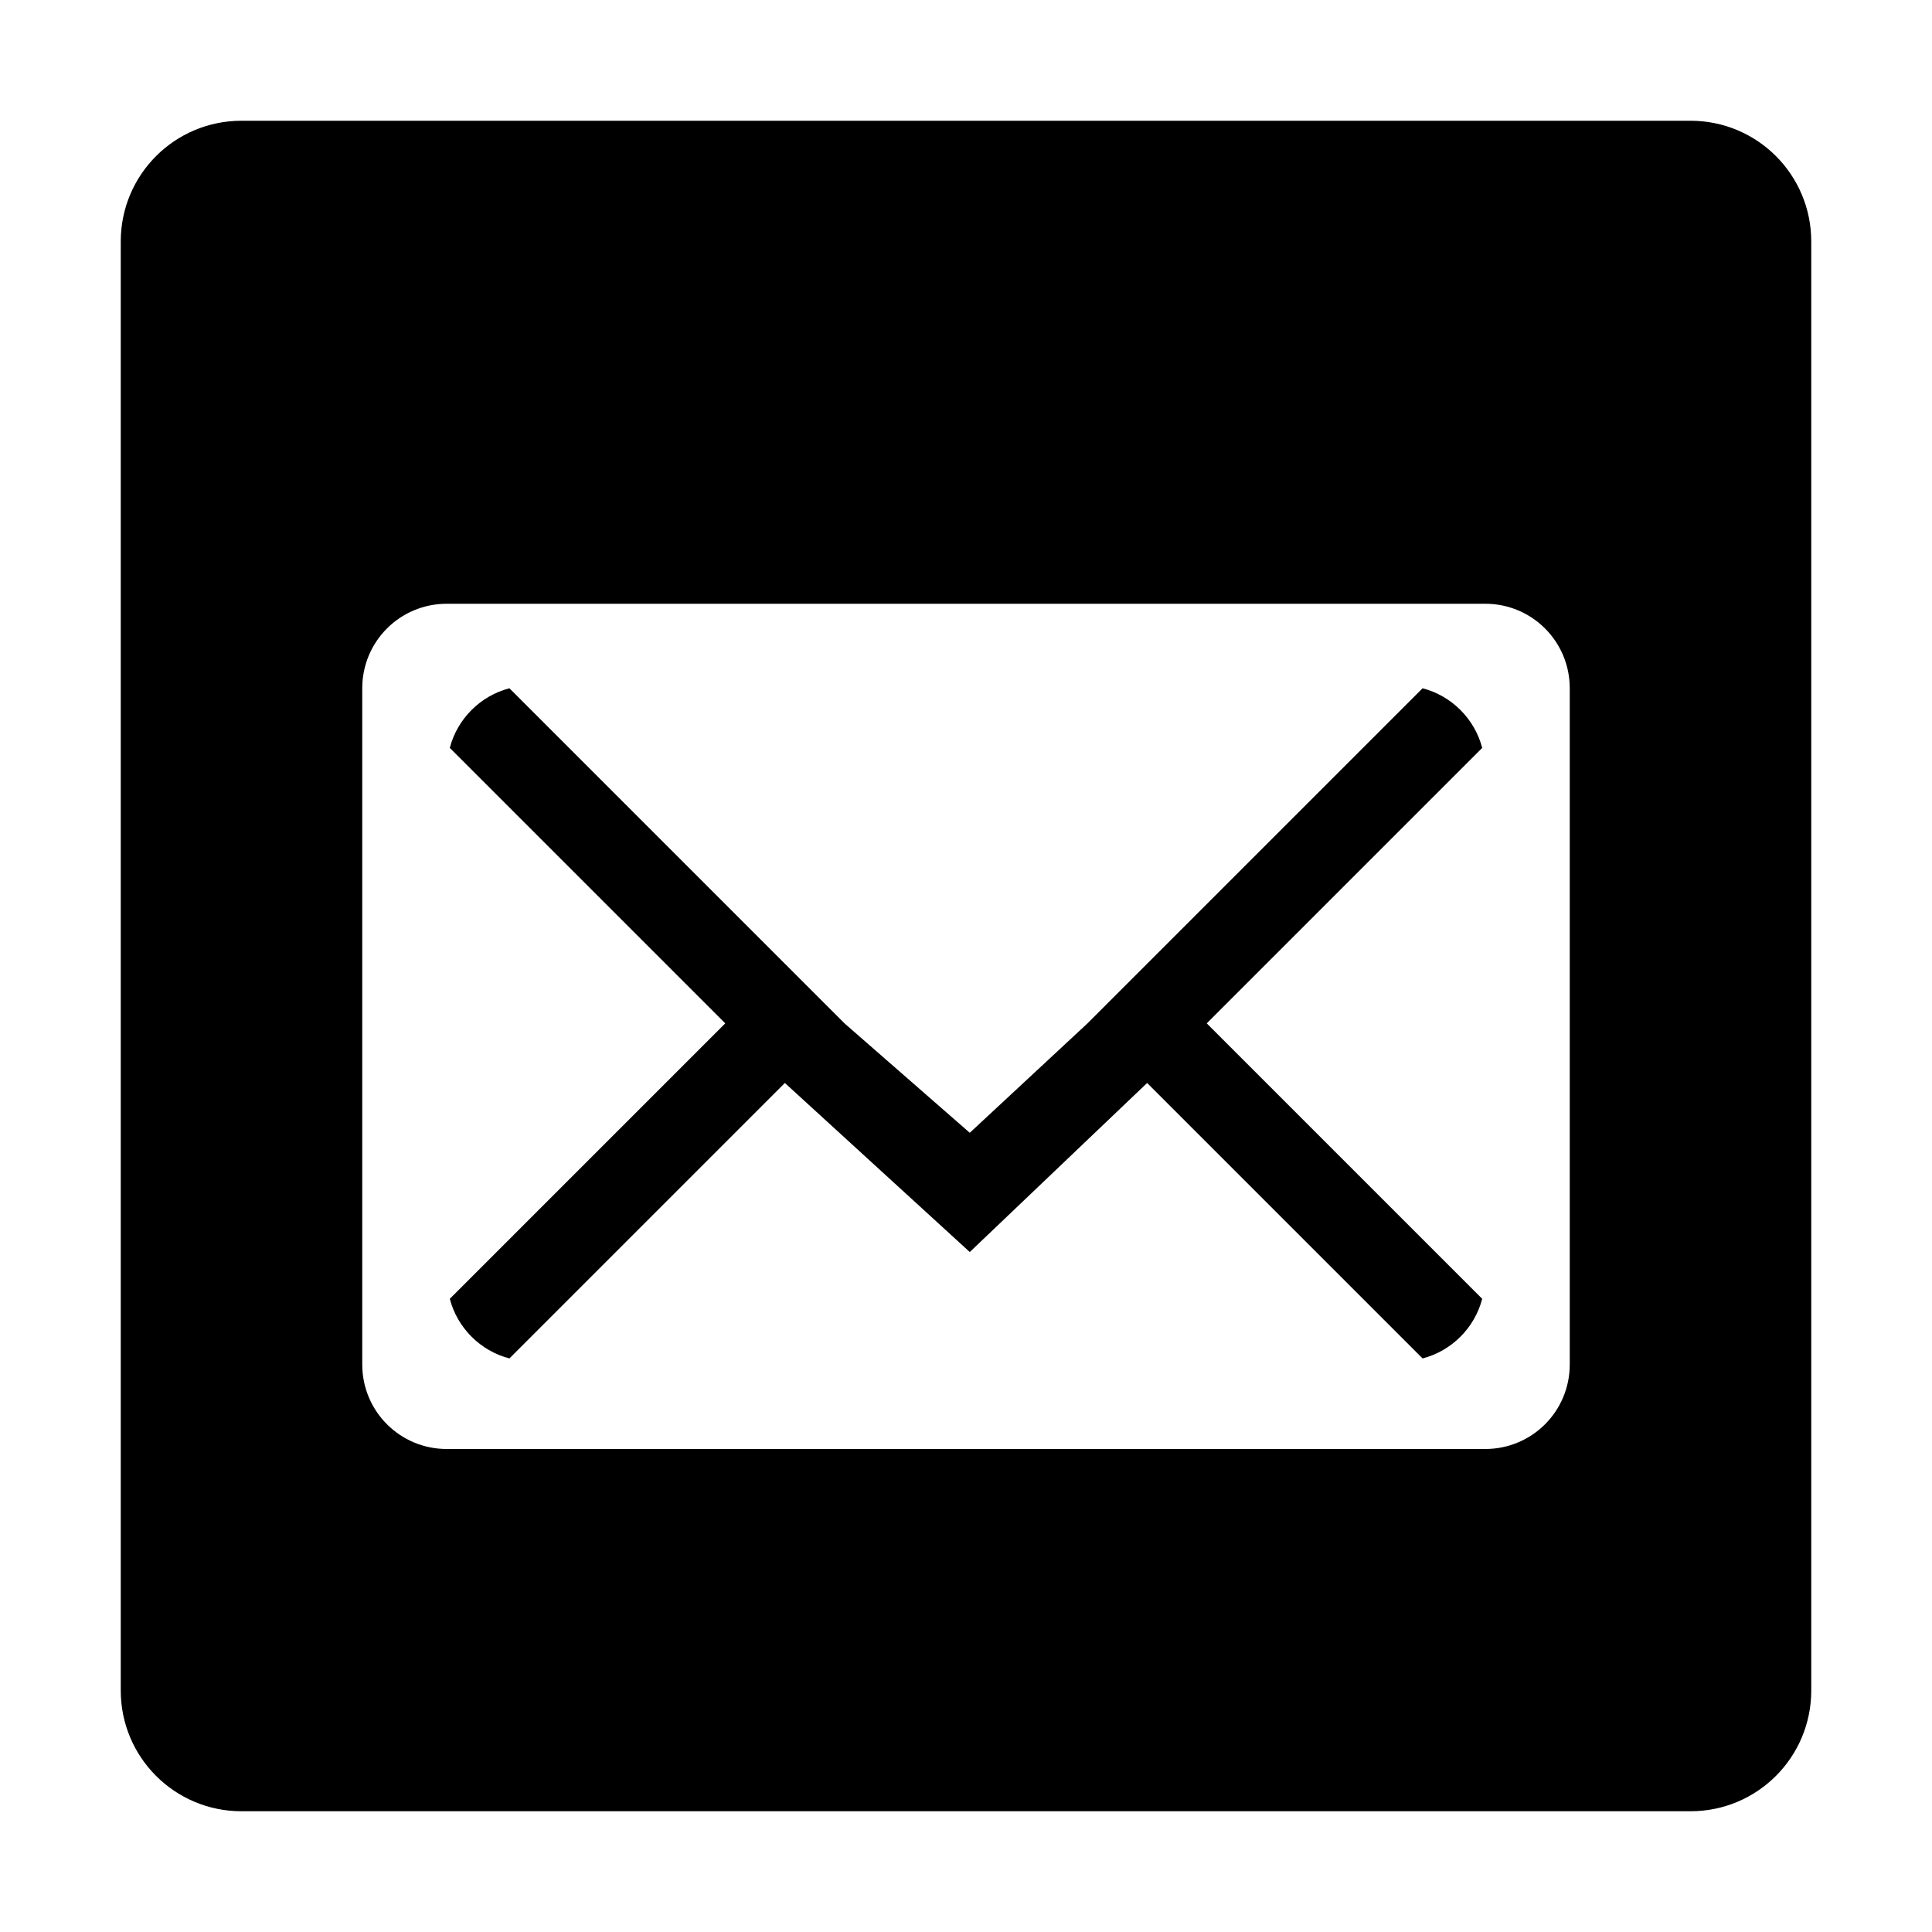 <svg xmlns="http://www.w3.org/2000/svg" width="512" height="512" viewBox="0 0 512 512"><path d="M377,182.4l-88.8,88.8l-31.2,29l-33.2-29L135,182.4c-7.7,2-13.8,8.1-15.8,15.8l73,73l-73,73c2,7.7,8.1,13.8,15.8,15.8l73-73	l49,44.8l47-44.8l73,73c7.7-2,13.8-8.1,15.8-15.8l-73-73l73-73C390.8,190.5,384.7,184.4,377,182.4z M448,32H64	c-17.7,0-32,14.3-32,32v384c0,17.7,14.3,32,32,32h384c17.7,0,32-14.3,32-32V64C480,46.3,465.7,32,448,32z M416,361.6	c0,12.4-10,22.4-22.4,22.4H118.4C106,384,96,374,96,361.6V182.4c0-12.4,10-22.4,22.4-22.4h275.2c12.4,0,22.4,10,22.4,22.4V361.6z"/></svg>